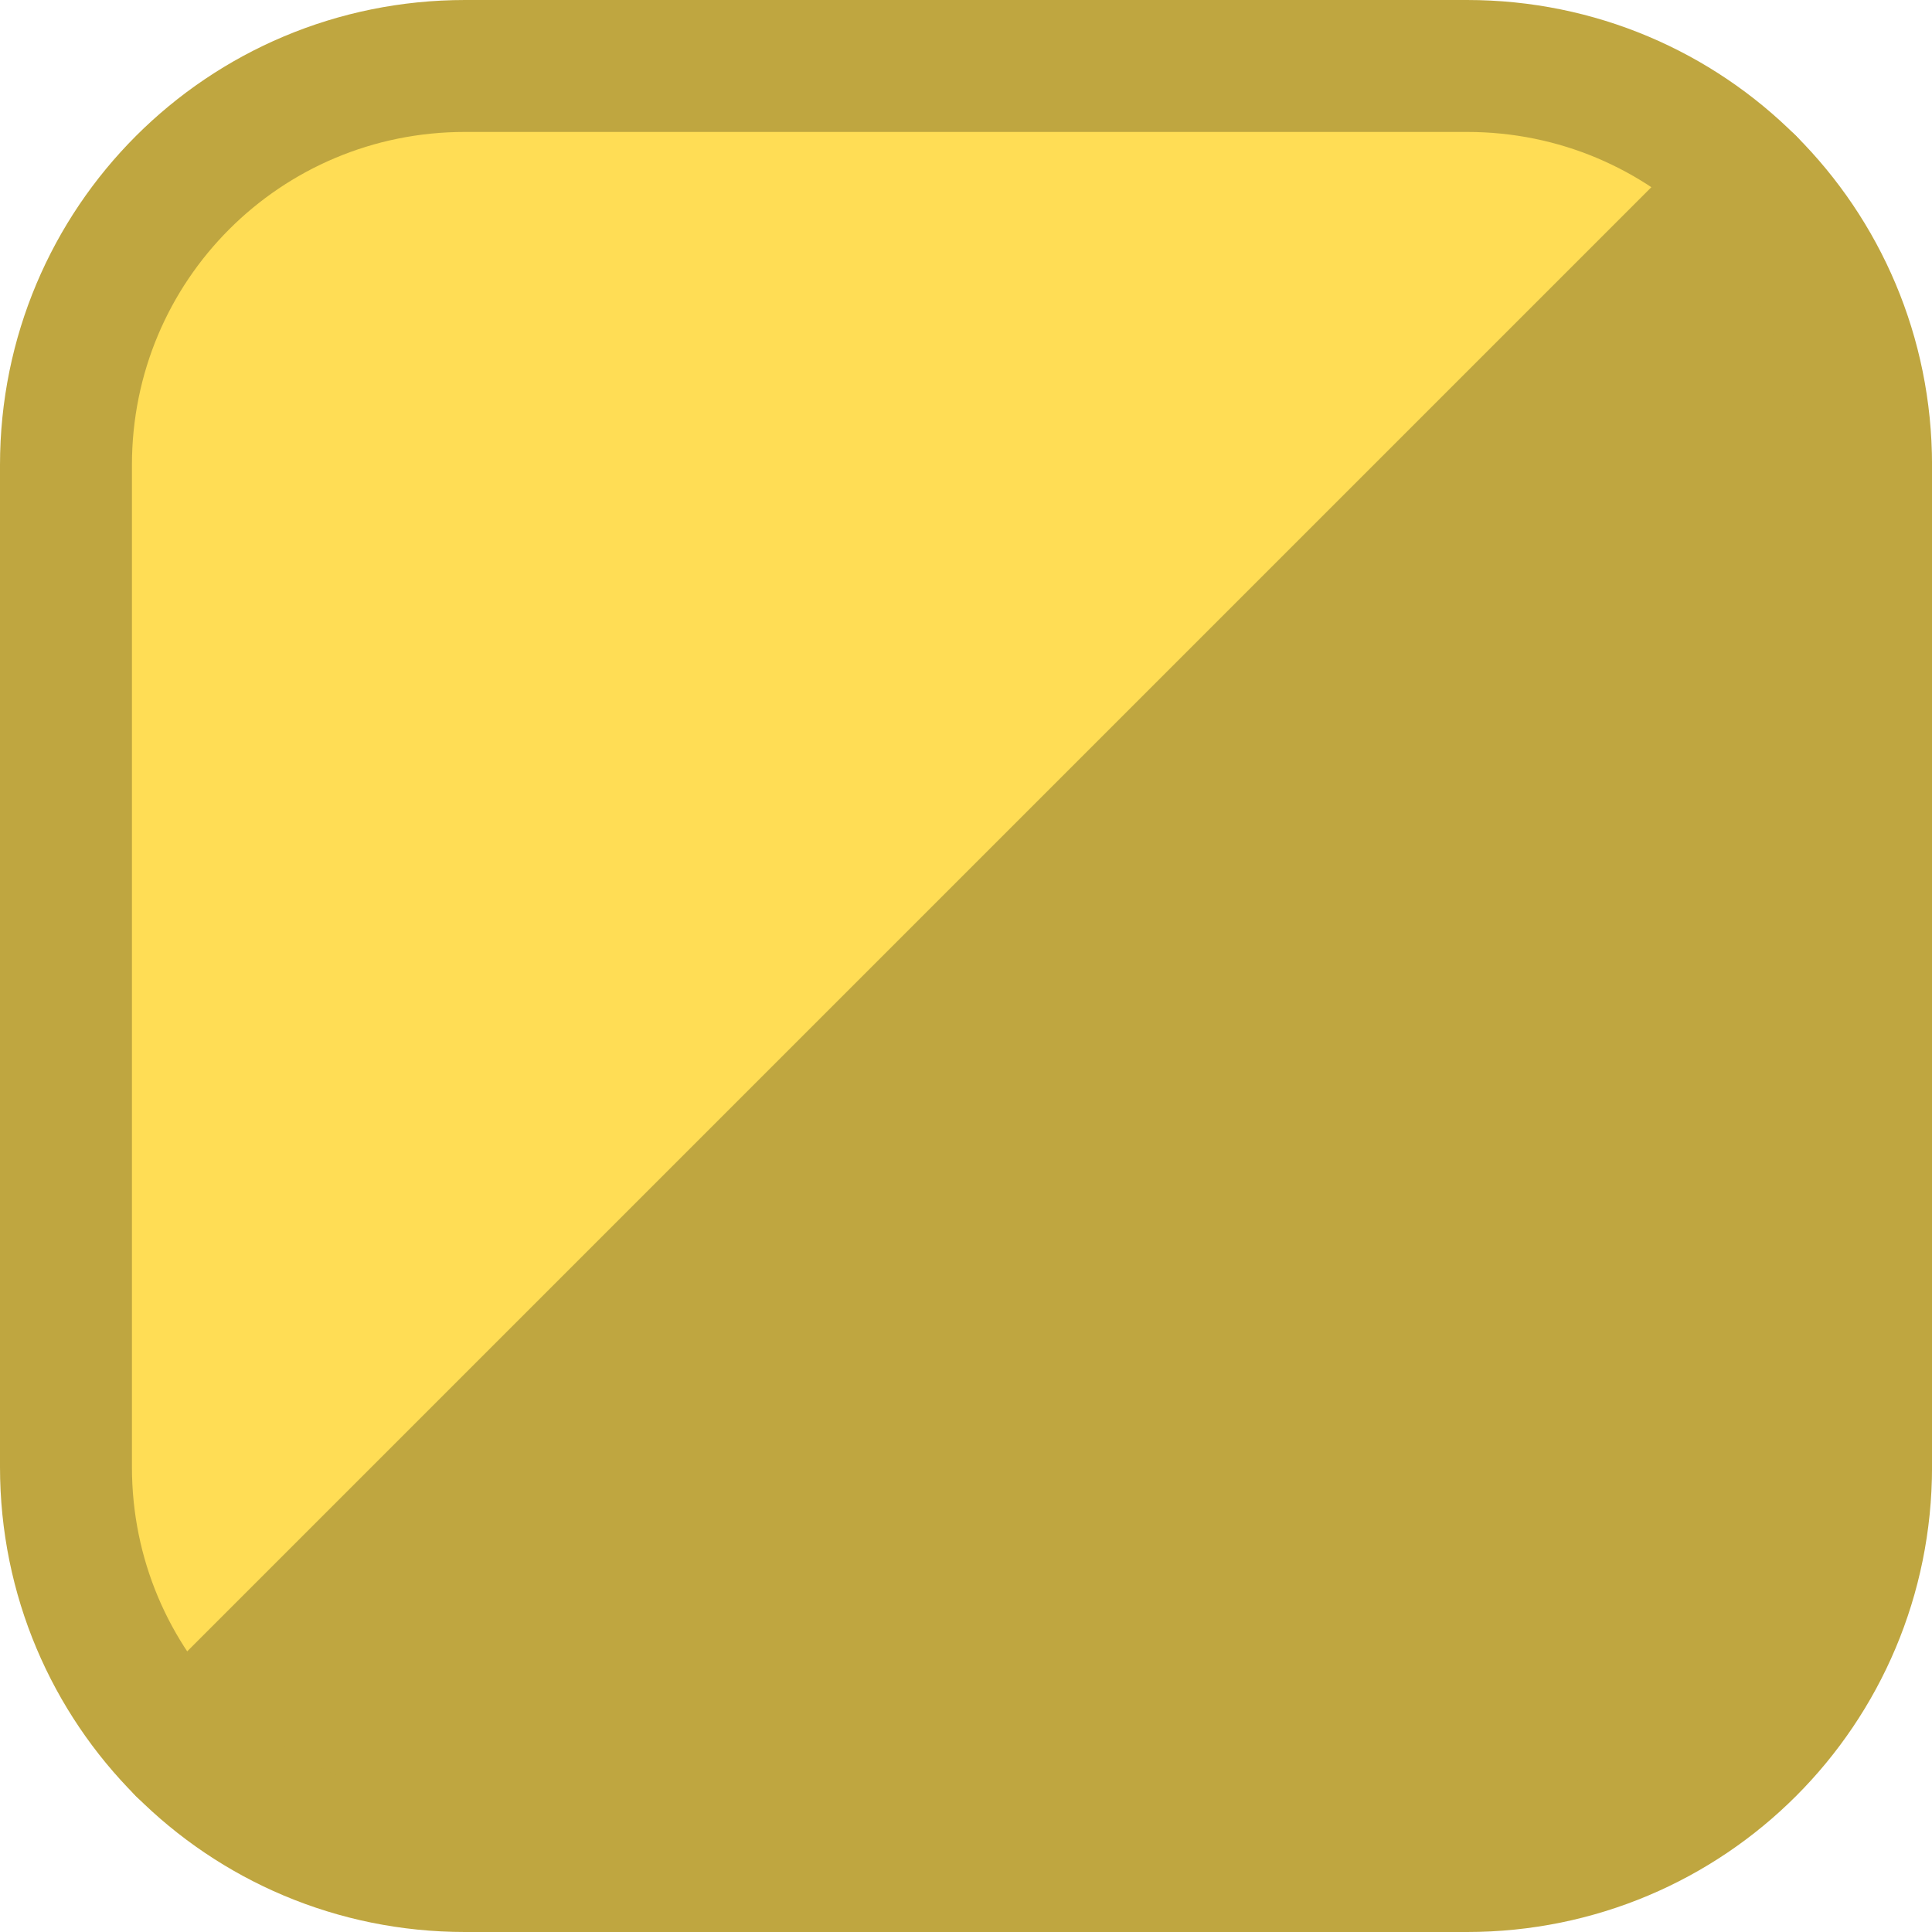 <?xml version="1.0" encoding="UTF-8" standalone="no"?>
<!-- Created with Inkscape (http://www.inkscape.org/) -->

<svg
   width="51.252mm"
   height="51.252mm"
   viewBox="0 0 51.252 51.252"
   version="1.1"
   id="svg1"
   xml:space="preserve"
   xmlns="http://www.w3.org/2000/svg"
   xmlns:svg="http://www.w3.org/2000/svg"><defs
     id="defs1" /><g
     id="layer1"
     transform="translate(-2167.903,2038.159)"><path
       d="m 2180.241,-2036.409 c -5.866,0 -10.588,4.722 -10.588,10.587 v 26.578 c 0,2.933 1.18,5.58 3.094,7.494 l 41.565,-41.565 c -1.914,-1.914 -4.561,-3.094 -7.493,-3.094 z"
       style="opacity:1;fill:#ffdd55;fill-opacity:1;stroke:#bfa640;stroke-width:3.5;stroke-linecap:round;stroke-linejoin:round;stroke-dasharray:none;stroke-opacity:1"
       id="path379" /><path
       d="m 2206.818,-1988.657 c 5.866,0 10.588,-4.722 10.588,-10.587 v -26.578 c 0,-2.933 -1.18,-5.58 -3.094,-7.494 l -41.565,41.565 c 1.914,1.914 4.561,3.094 7.493,3.094 z"
       style="opacity:1;fill:#bfa640;fill-opacity:1;stroke:#bfa640;stroke-width:3.5;stroke-linecap:round;stroke-linejoin:round;stroke-dasharray:none;stroke-opacity:1"
       id="path380" /></g></svg>
